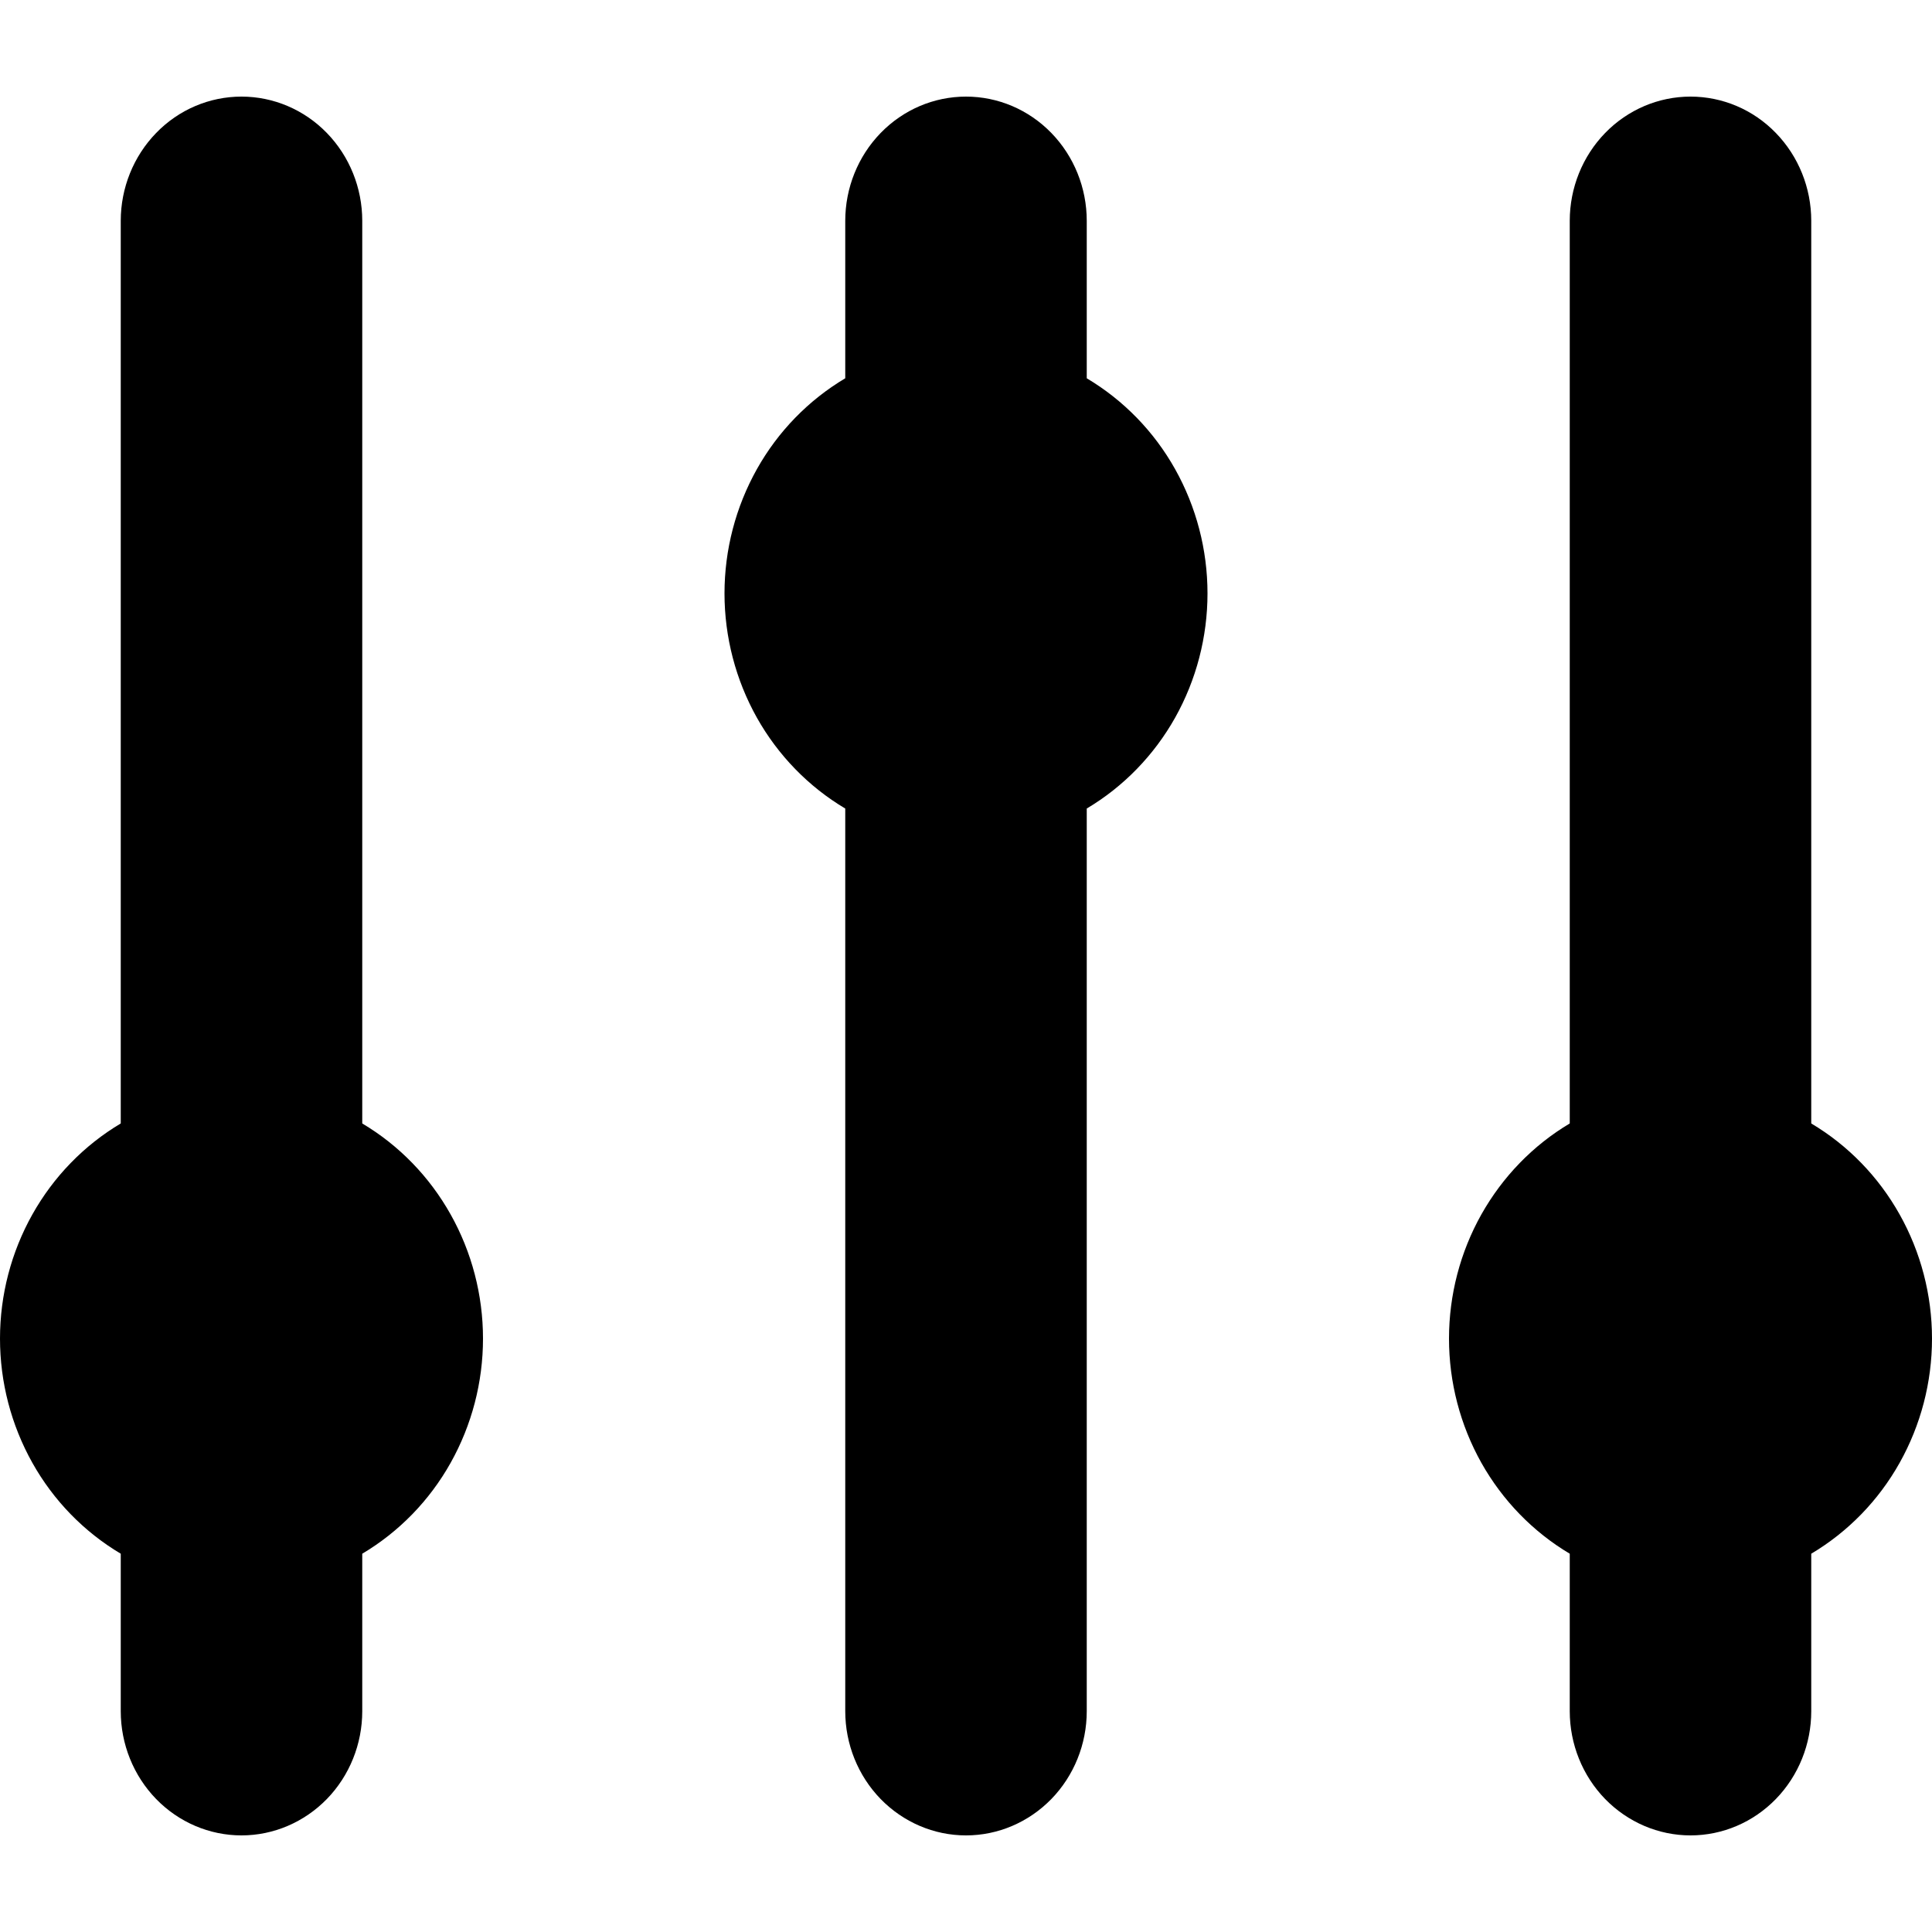 <svg viewBox="0 0 20 20" xmlns="http://www.w3.org/2000/svg" id="icon">
  <path d="M3.75 2.286C3.75 1.945 3.618 1.618 3.384 1.377C3.149 1.135 2.831 1 2.5 1C2.168 1 1.85 1.135 1.616 1.377C1.382 1.618 1.25 1.945 1.25 2.286V11.63C0.87 11.856 0.554 12.181 0.335 12.572C0.116 12.962 0 13.406 0 13.857C0 14.309 0.116 14.752 0.335 15.143C0.554 15.534 0.87 15.858 1.25 16.084V17.714C1.25 18.055 1.382 18.382 1.616 18.623C1.85 18.864 2.168 19 2.5 19C2.831 19 3.149 18.864 3.384 18.623C3.618 18.382 3.75 18.055 3.75 17.714V16.084C4.13 15.858 4.446 15.534 4.665 15.143C4.884 14.752 5 14.309 5 13.857C5 13.406 4.884 12.962 4.665 12.572C4.446 12.181 4.13 11.856 3.75 11.63V2.286ZM11.25 2.286C11.25 1.945 11.118 1.618 10.884 1.377C10.649 1.135 10.332 1 10 1C9.668 1 9.351 1.135 9.116 1.377C8.882 1.618 8.75 1.945 8.75 2.286V3.916C8.37 4.142 8.054 4.466 7.835 4.857C7.616 5.248 7.5 5.691 7.5 6.143C7.5 6.594 7.616 7.038 7.835 7.429C8.054 7.819 8.37 8.144 8.75 8.37V17.714C8.75 18.055 8.882 18.382 9.116 18.623C9.351 18.864 9.668 19 10 19C10.332 19 10.649 18.864 10.884 18.623C11.118 18.382 11.25 18.055 11.25 17.714V8.37C11.63 8.144 11.946 7.819 12.165 7.429C12.384 7.038 12.5 6.594 12.5 6.143C12.5 5.691 12.384 5.248 12.165 4.857C11.946 4.466 11.63 4.142 11.25 3.916V2.286ZM17.5 1C17.832 1 18.15 1.135 18.384 1.377C18.618 1.618 18.75 1.945 18.75 2.286V11.63C19.13 11.856 19.446 12.181 19.665 12.572C19.884 12.962 20 13.406 20 13.857C20 14.309 19.884 14.752 19.665 15.143C19.446 15.534 19.13 15.858 18.75 16.084V17.714C18.75 18.055 18.618 18.382 18.384 18.623C18.15 18.864 17.832 19 17.5 19C17.169 19 16.851 18.864 16.616 18.623C16.382 18.382 16.25 18.055 16.25 17.714V16.084C15.87 15.858 15.555 15.534 15.335 15.143C15.116 14.752 15 14.309 15 13.857C15 13.406 15.116 12.962 15.335 12.572C15.555 12.181 15.87 11.856 16.25 11.63V2.286C16.25 1.945 16.382 1.618 16.616 1.377C16.851 1.135 17.169 1 17.5 1Z"/>
</svg>
